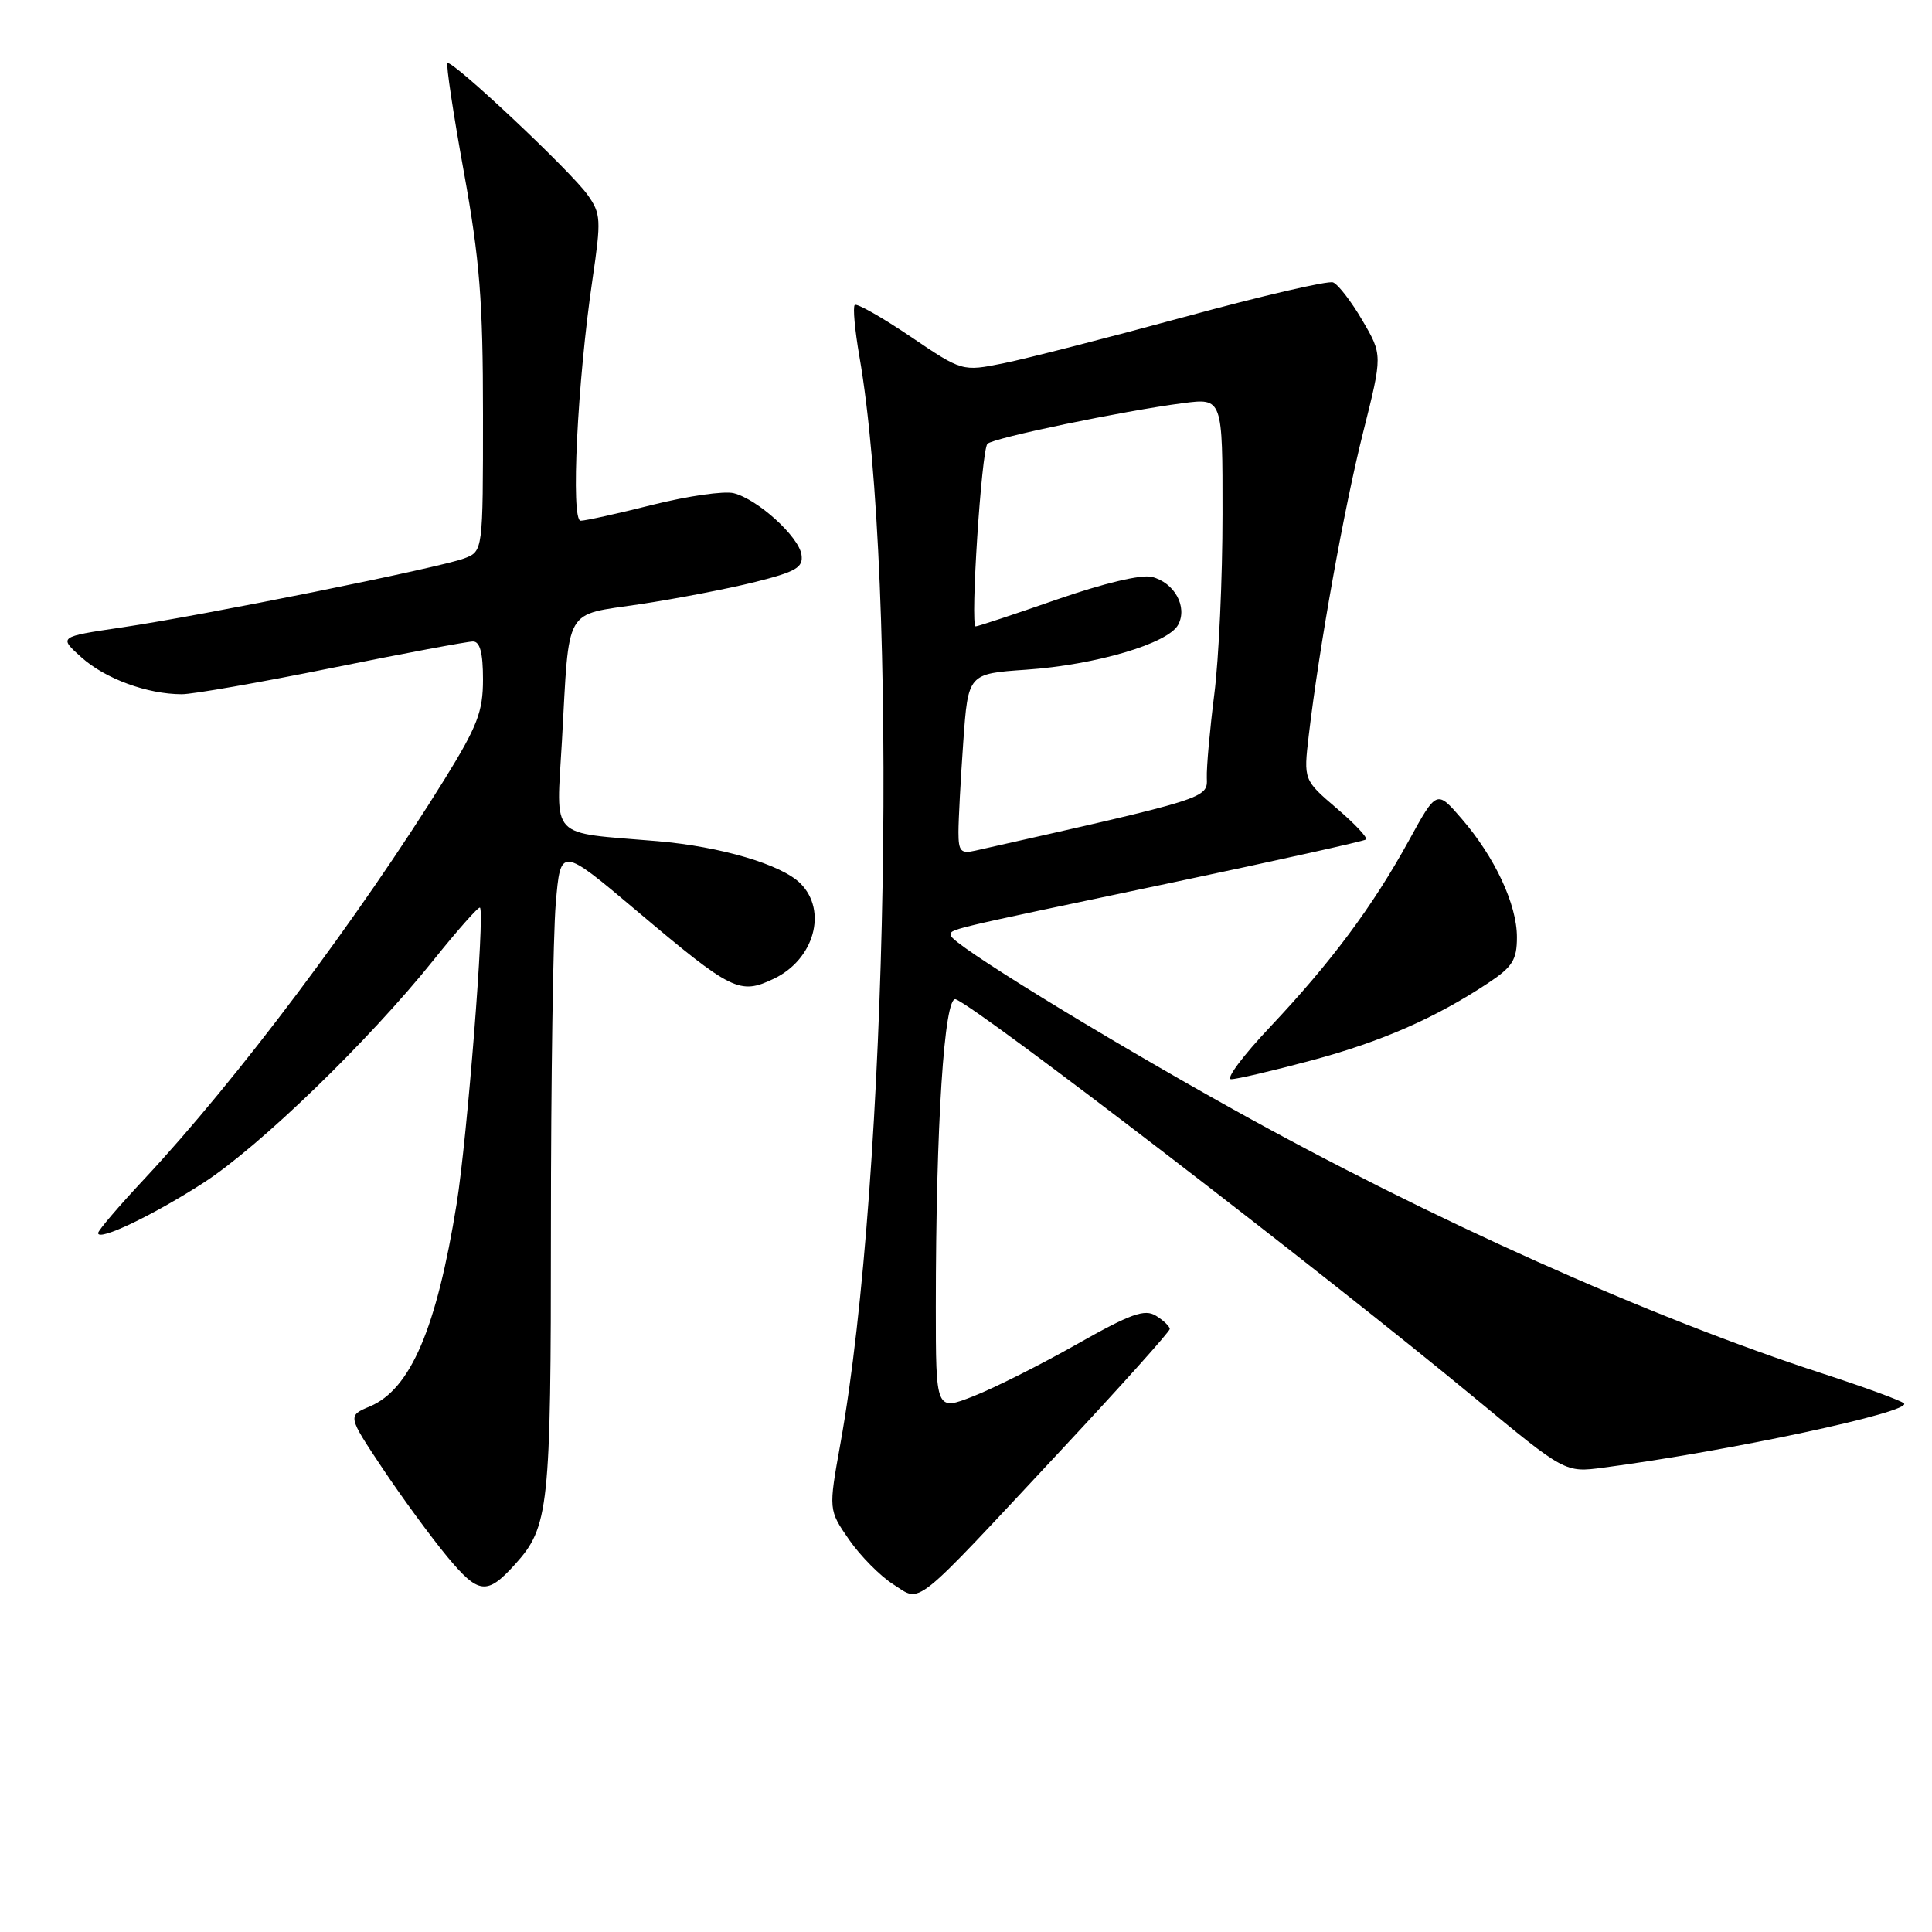 <?xml version="1.0" encoding="UTF-8" standalone="no"?>
<!DOCTYPE svg PUBLIC "-//W3C//DTD SVG 1.1//EN" "http://www.w3.org/Graphics/SVG/1.1/DTD/svg11.dtd" >
<svg xmlns="http://www.w3.org/2000/svg" xmlns:xlink="http://www.w3.org/1999/xlink" version="1.1" viewBox="0 0 256 256">
 <g >
 <path fill="currentColor"
d=" M 140.64 192.11 C 148.54 183.65 155.00 176.44 155.00 176.10 C 155.00 175.76 154.18 174.97 153.18 174.35 C 151.68 173.41 149.86 174.06 142.68 178.12 C 137.91 180.82 131.75 183.92 129.00 185.00 C 124.00 186.97 124.00 186.97 124.00 173.14 C 124.00 149.17 125.12 131.83 126.64 132.41 C 129.76 133.61 175.09 168.43 195.44 185.26 C 207.38 195.14 207.38 195.14 212.44 194.47 C 229.16 192.27 253.51 187.06 252.28 185.95 C 251.85 185.56 247.00 183.79 241.50 182.00 C 218.60 174.56 189.39 161.47 163.38 146.98 C 145.60 137.08 126.00 125.01 126.00 123.97 C 126.00 123.07 124.36 123.46 155.50 116.91 C 169.25 114.01 180.72 111.46 181.00 111.24 C 181.27 111.02 179.52 109.15 177.11 107.10 C 172.73 103.35 172.73 103.35 173.42 97.43 C 174.81 85.67 178.10 67.30 180.63 57.26 C 183.20 47.02 183.20 47.02 180.52 42.45 C 179.05 39.93 177.30 37.67 176.64 37.42 C 175.98 37.16 167.13 39.22 156.97 41.99 C 146.81 44.75 136.03 47.52 133.00 48.13 C 127.50 49.24 127.50 49.24 120.62 44.58 C 116.83 42.02 113.52 40.15 113.26 40.41 C 112.99 40.67 113.27 43.73 113.87 47.20 C 119.08 77.16 117.70 156.07 111.36 191.29 C 109.78 200.07 109.78 200.07 112.51 204.02 C 114.01 206.18 116.64 208.84 118.36 209.93 C 122.16 212.34 120.58 213.60 140.64 192.11 Z  M 68.22 207.31 C 72.75 202.31 73.00 199.96 73.00 162.68 C 73.00 143.22 73.29 123.90 73.64 119.74 C 74.28 112.18 74.28 112.18 84.39 120.71 C 97.02 131.36 98.00 131.85 102.55 129.68 C 107.89 127.13 109.68 120.68 106.06 117.06 C 103.55 114.55 95.52 112.18 87.12 111.46 C 72.55 110.22 73.72 111.45 74.46 98.19 C 75.47 80.10 74.62 81.59 84.79 80.06 C 89.58 79.34 96.42 78.02 100.00 77.13 C 105.51 75.75 106.45 75.19 106.20 73.50 C 105.85 71.10 100.40 66.15 97.22 65.35 C 95.97 65.03 91.15 65.72 86.51 66.88 C 81.87 68.05 77.56 69.00 76.94 69.00 C 75.60 69.00 76.50 50.59 78.51 37.00 C 79.67 29.10 79.63 28.31 77.86 25.82 C 75.62 22.66 59.84 7.83 59.29 8.37 C 59.09 8.58 60.06 15.06 61.46 22.77 C 63.57 34.43 64.00 39.86 64.00 54.92 C 64.00 73.05 64.00 73.05 61.51 73.99 C 58.29 75.22 26.95 81.54 16.12 83.14 C 7.75 84.38 7.75 84.38 10.82 87.13 C 13.98 89.95 19.52 91.98 24.08 91.99 C 25.50 92.00 34.46 90.43 44.00 88.50 C 53.54 86.57 61.94 85.00 62.67 85.00 C 63.60 85.00 64.00 86.51 64.00 90.02 C 64.00 94.31 63.26 96.22 58.90 103.27 C 47.54 121.59 31.36 143.12 19.15 156.19 C 15.77 159.80 13.00 163.04 13.00 163.39 C 13.00 164.52 20.32 161.02 27.00 156.70 C 34.43 151.89 48.88 137.90 57.44 127.22 C 60.65 123.22 63.42 120.09 63.60 120.27 C 64.26 120.93 61.91 150.76 60.51 159.50 C 57.85 176.02 54.40 184.09 49.01 186.36 C 46.05 187.60 46.05 187.60 50.68 194.55 C 53.23 198.37 57.08 203.63 59.24 206.24 C 63.41 211.27 64.52 211.40 68.22 207.31 Z  M 173.74 140.52 C 183.03 138.03 190.16 134.91 197.20 130.25 C 200.41 128.12 201.00 127.19 201.00 124.18 C 201.00 119.84 198.07 113.57 193.67 108.48 C 190.37 104.66 190.37 104.66 186.67 111.40 C 181.86 120.15 176.39 127.49 168.30 136.07 C 164.70 139.88 162.37 143.00 163.13 143.00 C 163.88 143.00 168.66 141.88 173.74 140.52 Z  M 127.00 110.26 C 127.00 108.64 127.29 103.25 127.64 98.29 C 128.28 89.27 128.28 89.27 135.96 88.74 C 145.17 88.11 154.78 85.27 156.11 82.79 C 157.39 80.41 155.63 77.20 152.63 76.44 C 151.23 76.09 146.25 77.28 140.06 79.43 C 134.42 81.39 129.57 83.00 129.28 83.00 C 128.54 83.00 130.05 59.64 130.84 58.81 C 131.59 58.03 148.82 54.45 156.75 53.42 C 162.00 52.74 162.00 52.74 161.99 68.12 C 161.99 76.58 161.50 87.33 160.90 92.00 C 160.31 96.67 159.86 101.66 159.91 103.08 C 160.01 105.80 160.14 105.76 129.25 112.71 C 127.31 113.15 127.00 112.81 127.00 110.26 Z "/>
</g>
</svg>